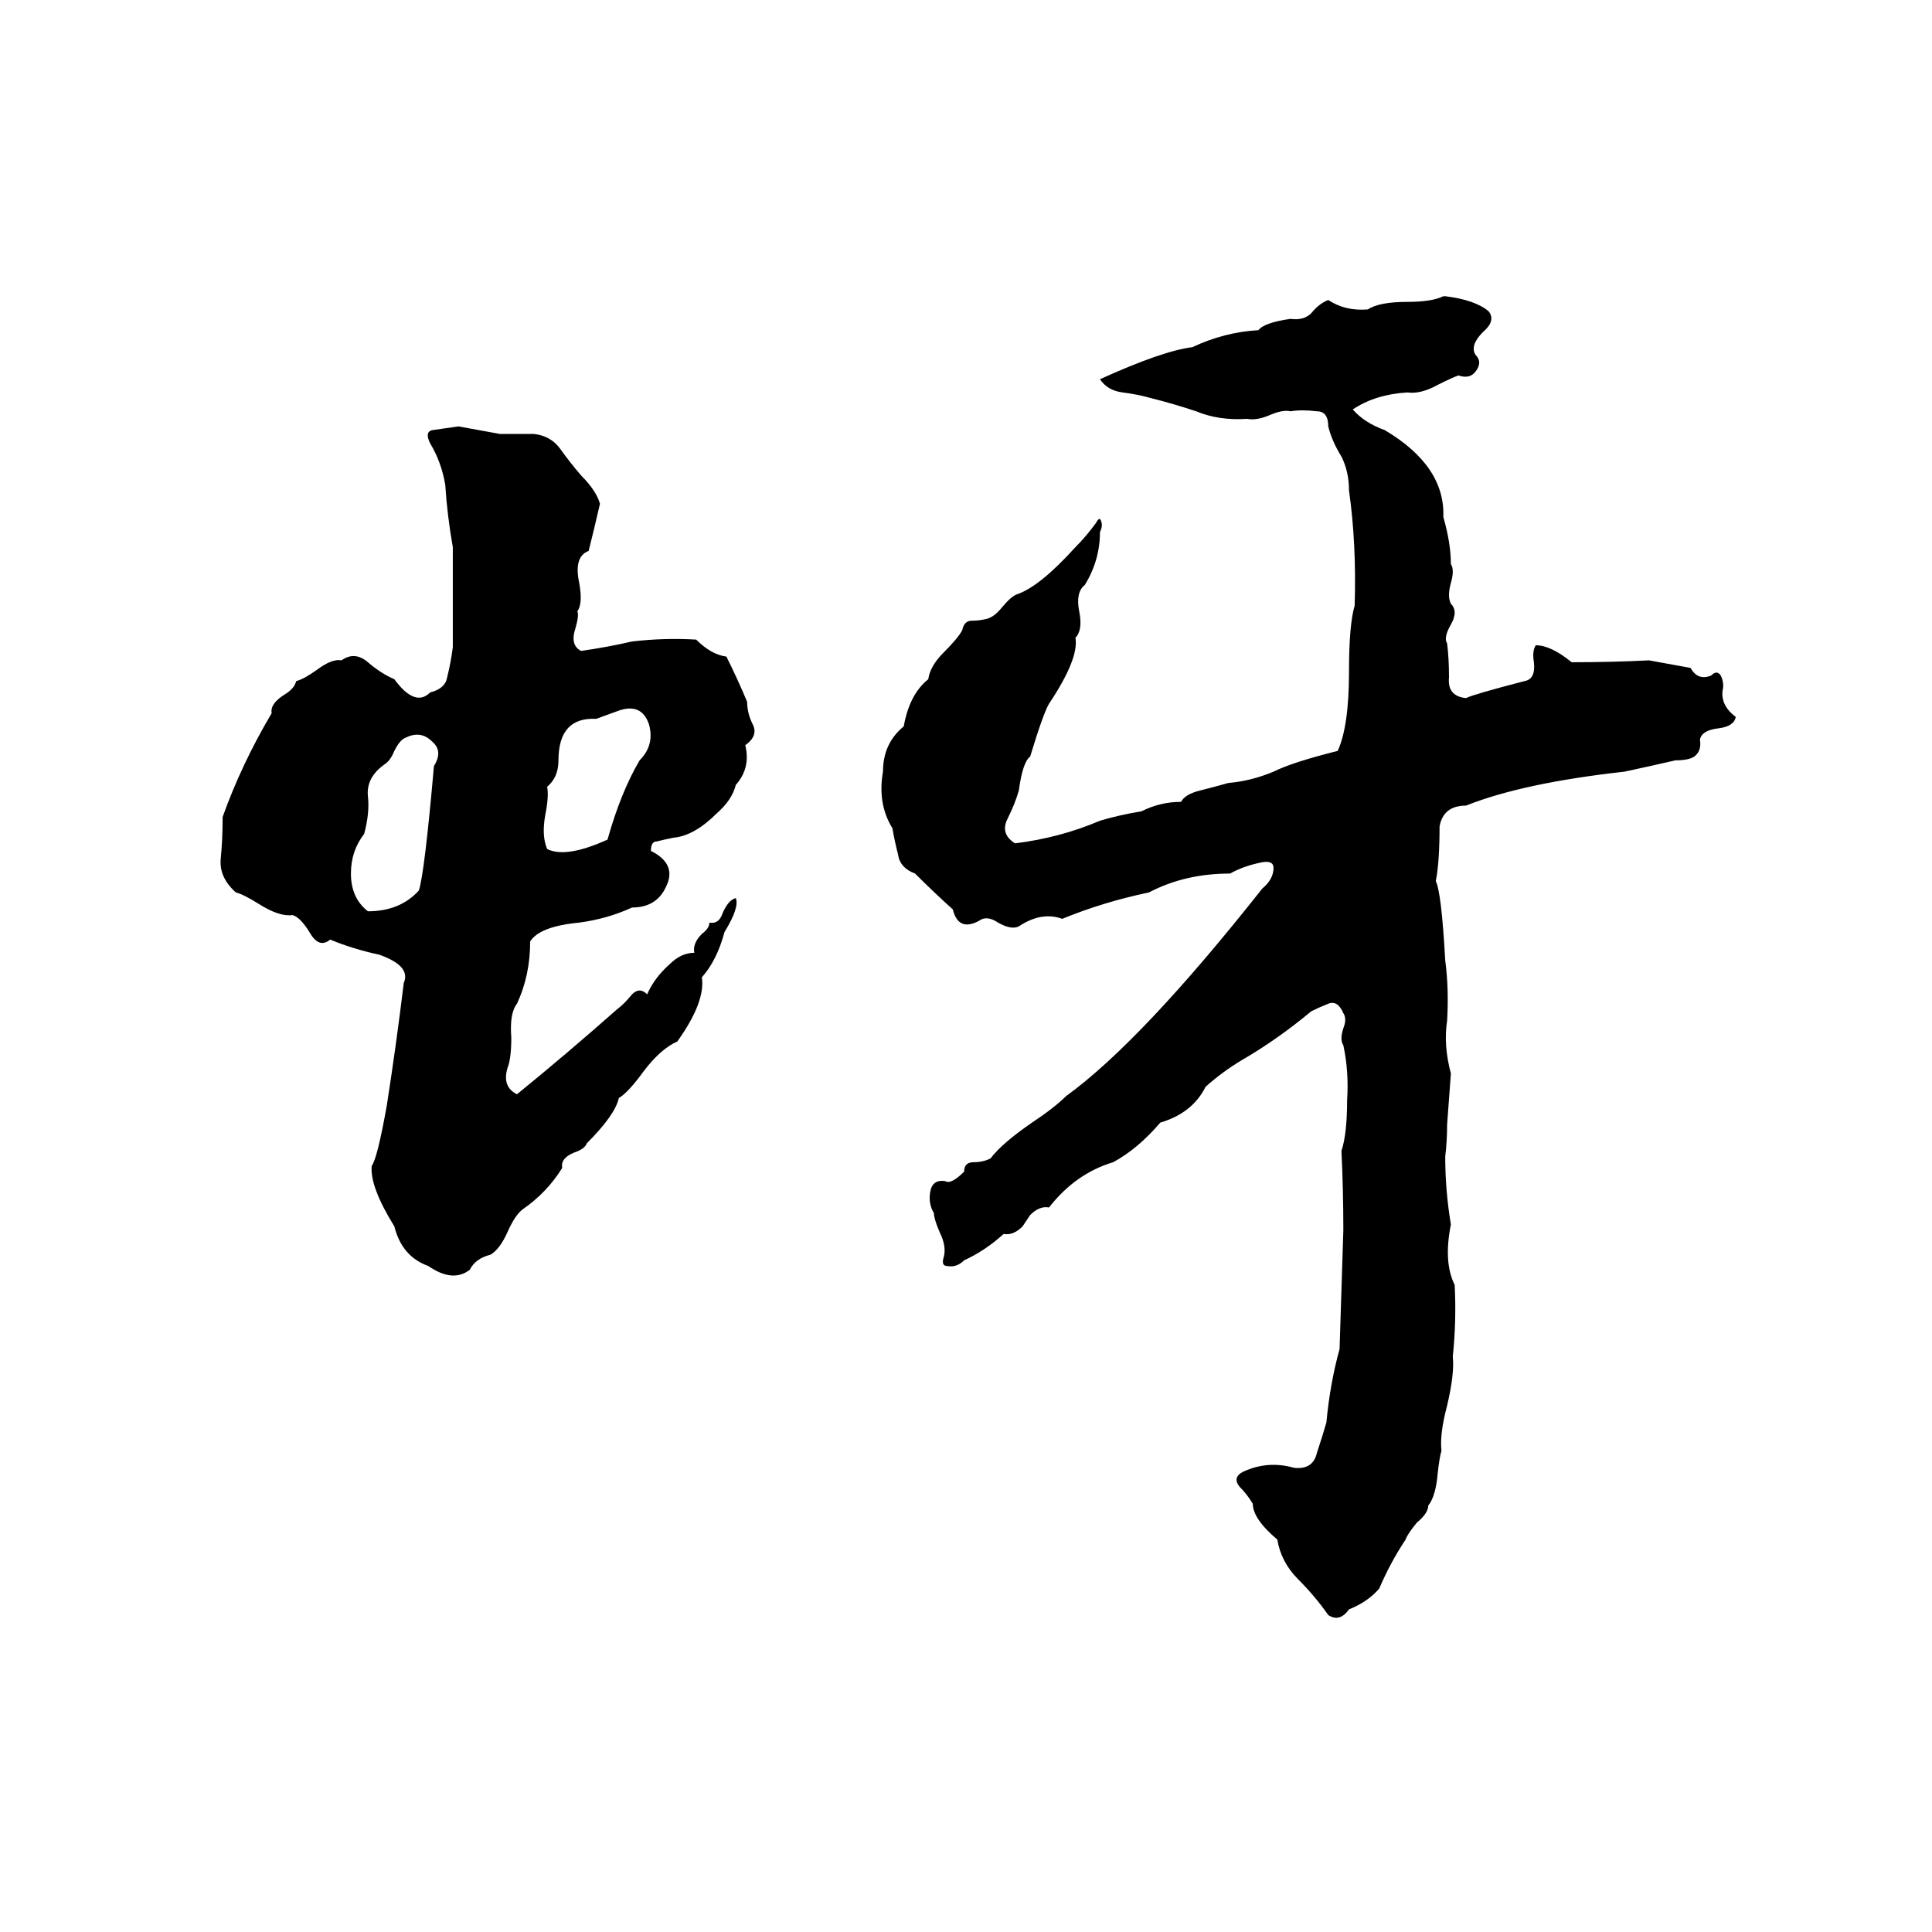 <svg xmlns="http://www.w3.org/2000/svg" viewBox="0 -800 1024 1024">
	<path fill="#000000" d="M765 -643H766Q782 -641 789 -635Q793 -630 786 -624Q779 -617 782 -612Q786 -608 782 -603Q779 -599 773 -601Q770 -600 762 -596Q753 -591 746 -592Q729 -591 717 -583Q723 -576 734 -572Q766 -553 765 -526Q769 -512 769 -501Q771 -498 769 -491Q767 -484 769 -480Q773 -476 769 -469Q765 -462 767 -459Q768 -451 768 -441Q767 -431 777 -430Q781 -432 808 -439Q814 -440 813 -449Q812 -455 814 -458Q822 -458 833 -449Q854 -449 874 -450Q885 -448 896 -446Q900 -439 907 -442Q910 -445 912 -442Q914 -438 913 -434Q912 -426 920 -420Q919 -415 911 -414Q902 -413 901 -408Q902 -402 898 -399Q895 -397 888 -397Q875 -394 861 -391Q807 -385 777 -373Q765 -373 763 -362Q763 -343 761 -333Q764 -327 766 -291Q768 -276 767 -259Q765 -246 769 -231Q768 -217 767 -204Q767 -195 766 -187Q766 -169 769 -151Q765 -131 771 -119Q772 -100 770 -81Q771 -72 767 -55Q763 -40 764 -31Q763 -28 762 -19Q761 -7 757 -2Q757 2 751 7Q746 13 745 16Q737 28 731 42Q725 49 715 53Q710 60 704 56Q697 46 688 37Q679 28 677 16Q664 5 664 -3Q661 -8 657 -12Q653 -17 659 -20Q672 -26 686 -22Q696 -21 698 -30Q701 -39 703 -46Q705 -67 710 -85L712 -148Q712 -169 711 -190Q714 -199 714 -217Q715 -232 712 -246Q710 -249 712 -255Q714 -260 712 -263Q709 -270 704 -268Q699 -266 695 -264Q677 -249 658 -238Q648 -232 639 -224Q632 -210 615 -205Q603 -191 590 -184Q570 -178 556 -160Q551 -161 546 -156L542 -150Q537 -145 532 -146Q522 -137 511 -132Q507 -128 502 -129Q499 -129 500 -133Q502 -139 498 -147Q495 -154 495 -157Q492 -162 493 -168Q494 -175 501 -174Q504 -172 511 -179Q511 -184 516 -184Q521 -184 525 -186Q531 -194 547 -205Q559 -213 565 -219Q605 -248 669 -329Q675 -334 675 -340Q675 -344 669 -343Q659 -341 652 -337Q628 -337 609 -327Q585 -322 563 -313Q552 -317 540 -309Q536 -307 529 -311Q523 -315 519 -312Q508 -306 505 -318Q495 -327 485 -337Q477 -340 476 -347Q474 -355 473 -361Q465 -374 468 -391Q468 -406 479 -415Q482 -432 492 -440Q493 -447 500 -454Q508 -462 510 -466Q511 -471 515 -471Q519 -471 523 -472Q527 -473 531 -478Q536 -484 539 -485Q551 -489 570 -510Q576 -516 581 -523Q582 -525 583 -525Q585 -522 583 -518Q583 -503 575 -490Q570 -486 572 -476Q574 -466 570 -462Q572 -451 556 -427Q553 -422 546 -399Q542 -396 540 -381Q538 -374 534 -366Q530 -358 538 -353Q562 -356 583 -365Q593 -368 605 -370Q615 -375 626 -375Q628 -379 636 -381Q644 -383 651 -385Q663 -386 675 -391Q685 -396 709 -402Q715 -415 715 -444Q715 -469 718 -479Q719 -512 715 -540Q715 -550 711 -558Q706 -566 704 -574Q704 -582 698 -582Q690 -583 684 -582Q680 -583 673 -580Q666 -577 661 -578Q646 -577 634 -582Q622 -586 610 -589Q603 -591 595 -592Q587 -593 583 -599Q616 -614 632 -616Q649 -624 667 -625Q670 -629 684 -631Q691 -630 695 -634Q699 -639 704 -641Q713 -635 725 -636Q731 -640 746 -640Q759 -640 765 -643ZM243 -574Q254 -572 265 -570Q274 -570 283 -570Q292 -569 297 -562Q302 -555 308 -548Q316 -540 318 -533Q315 -520 312 -508Q304 -505 307 -491Q309 -480 306 -476Q307 -474 305 -467Q302 -458 308 -455Q322 -457 335 -460Q352 -462 369 -461Q377 -453 385 -452Q391 -440 396 -428Q396 -422 399 -416Q402 -410 395 -405Q398 -393 390 -384Q388 -376 380 -369Q368 -357 357 -356Q352 -355 348 -354Q345 -354 345 -349Q359 -342 353 -330Q348 -319 335 -319Q322 -313 307 -311Q286 -309 281 -301Q281 -283 274 -268Q270 -263 271 -250Q271 -239 269 -234Q266 -224 274 -220Q301 -242 327 -265Q331 -268 335 -273Q339 -277 343 -273Q347 -282 355 -289Q361 -295 368 -295Q367 -300 372 -305Q376 -308 376 -311Q381 -310 383 -316Q386 -323 390 -324Q392 -319 384 -306Q380 -291 372 -282Q374 -269 359 -248Q350 -244 341 -232Q333 -221 328 -218Q326 -209 311 -194Q310 -191 304 -189Q297 -186 298 -181Q290 -168 277 -159Q273 -156 269 -147Q265 -138 260 -135Q252 -133 249 -127Q240 -120 227 -129Q213 -134 209 -150Q196 -171 197 -182Q200 -186 205 -214Q210 -246 214 -279Q218 -288 201 -294Q187 -297 175 -302Q169 -297 164 -306Q159 -314 155 -315Q148 -314 137 -321Q129 -326 125 -327Q116 -335 117 -345Q118 -355 118 -367Q128 -395 144 -422Q143 -427 151 -432Q156 -435 157 -439Q161 -440 168 -445Q176 -451 181 -450Q188 -455 195 -449Q202 -443 209 -440Q220 -425 228 -433Q236 -435 237 -441Q239 -449 240 -457V-510Q237 -527 236 -543Q234 -555 228 -565Q225 -571 229 -572Q236 -573 243 -574ZM327 -423L316 -419Q296 -420 296 -397Q296 -388 290 -383Q291 -378 289 -368Q287 -357 290 -350Q300 -345 322 -355Q329 -380 339 -397Q347 -405 344 -416Q340 -428 327 -423ZM215 -409Q212 -408 209 -402Q207 -397 204 -395Q194 -388 195 -378Q196 -369 193 -358Q186 -349 186 -337Q186 -324 195 -317Q212 -317 222 -328Q225 -337 230 -394Q235 -402 229 -407Q223 -413 215 -409Z"/>
</svg>